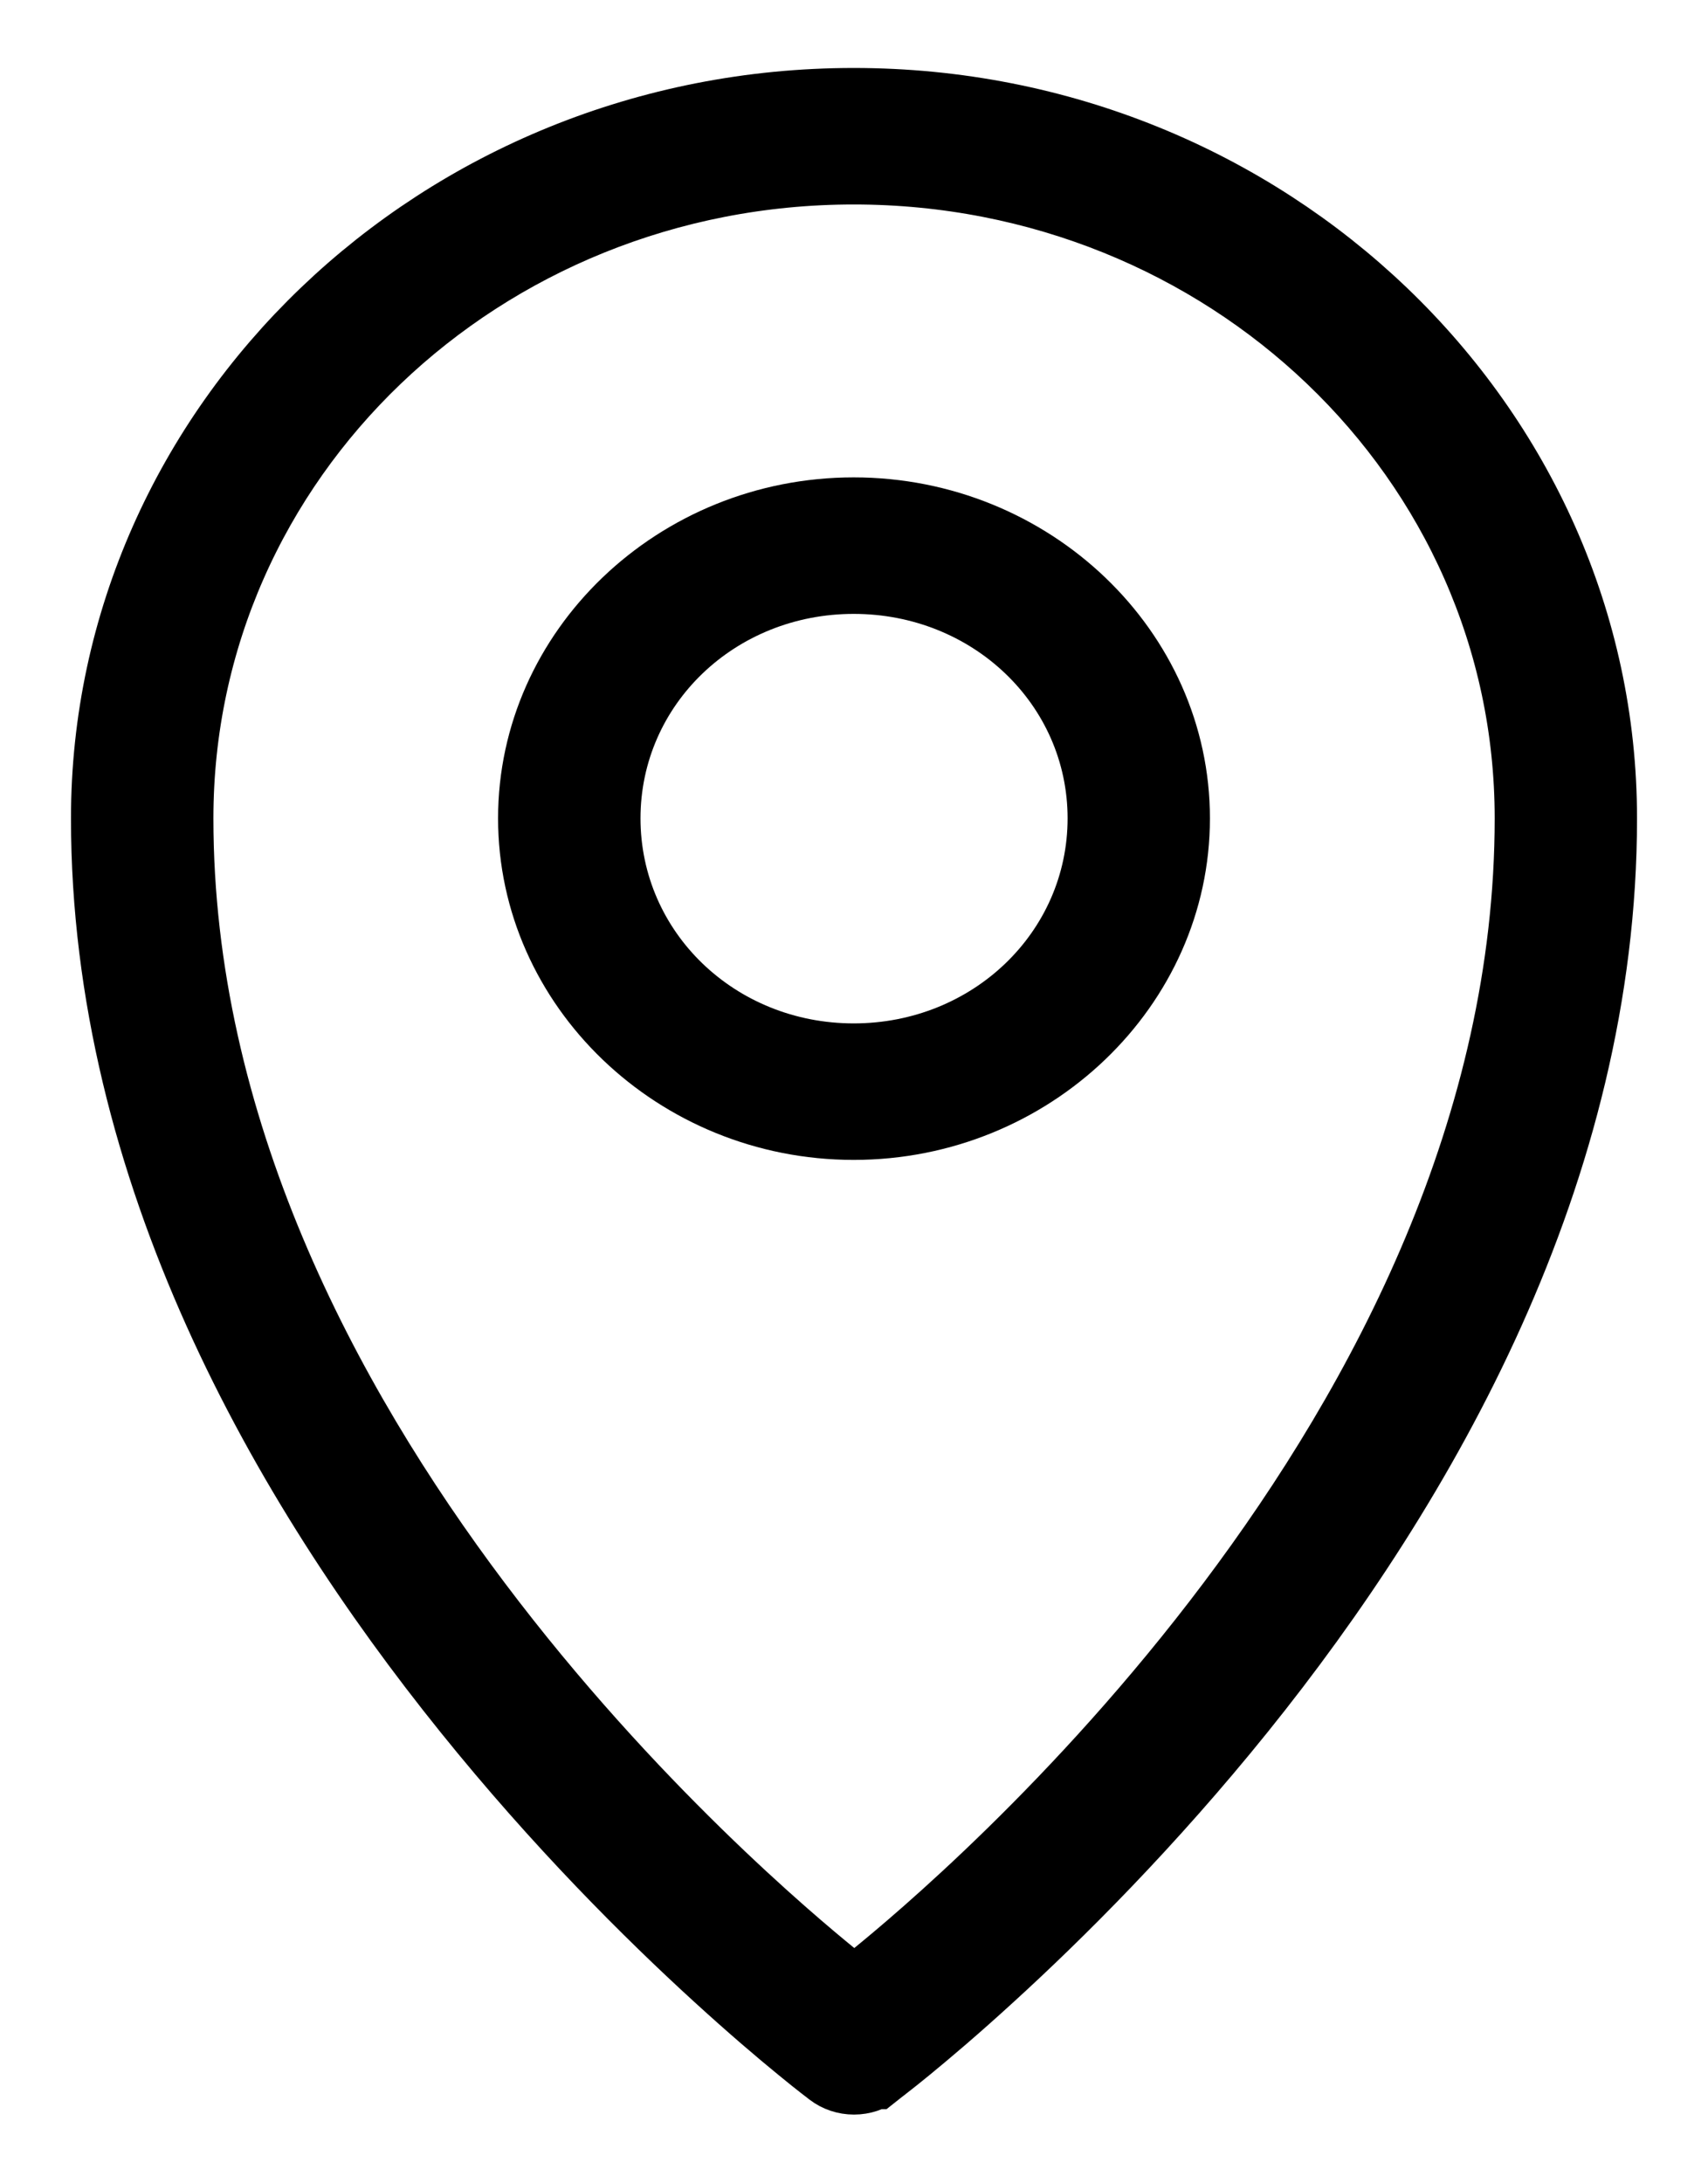 <svg width="18" height="23" viewBox="0 0 18 23" fill="none" xmlns="http://www.w3.org/2000/svg">
<path d="M8.836 21.722L8.836 21.722L8.832 21.719L8.832 21.719L8.832 21.719L8.832 21.719L8.828 21.716L8.814 21.705C8.8 21.695 8.78 21.679 8.753 21.658C8.699 21.616 8.618 21.552 8.515 21.467C8.308 21.298 8.011 21.046 7.653 20.719C6.937 20.066 5.983 19.116 5.03 17.932C3.114 15.554 1.248 12.29 1.248 8.621C1.248 4.559 4.706 1.216 8.997 1.216C13.289 1.216 16.752 4.56 16.752 8.621C16.752 12.29 14.886 15.554 12.971 17.932C12.017 19.116 11.063 20.066 10.347 20.719C9.99 21.046 9.692 21.298 9.486 21.467C9.382 21.552 9.302 21.616 9.247 21.658C9.234 21.669 9.222 21.678 9.212 21.685L9.169 21.719L9.168 21.719L9.168 21.719L9.164 21.722C9.12 21.756 9.062 21.776 9 21.776C8.938 21.776 8.88 21.756 8.836 21.722ZM8.687 20.909L9.003 21.168L9.319 20.909C9.743 20.563 11.466 19.127 13.085 16.973C14.7 14.826 16.252 11.913 16.252 8.621C16.252 4.744 12.989 1.654 8.997 1.654C5.005 1.654 1.749 4.744 1.749 8.621C1.749 11.914 3.303 14.828 4.92 16.976C6.541 19.129 8.265 20.565 8.687 20.909Z" fill="black" stroke="black"/>
<path d="M8.997 5.029C6.935 5.029 5.249 6.645 5.249 8.621C5.249 10.598 6.935 12.219 8.997 12.219C11.06 12.219 12.751 10.598 12.751 8.621C12.751 6.645 11.06 5.029 8.997 5.029ZM8.997 6.467C10.249 6.467 11.251 7.422 11.251 8.621C11.251 9.821 10.249 10.781 8.997 10.781C7.746 10.781 6.75 9.821 6.75 8.621C6.75 7.422 7.746 6.467 8.997 6.467Z" fill="black"/>
</svg>
